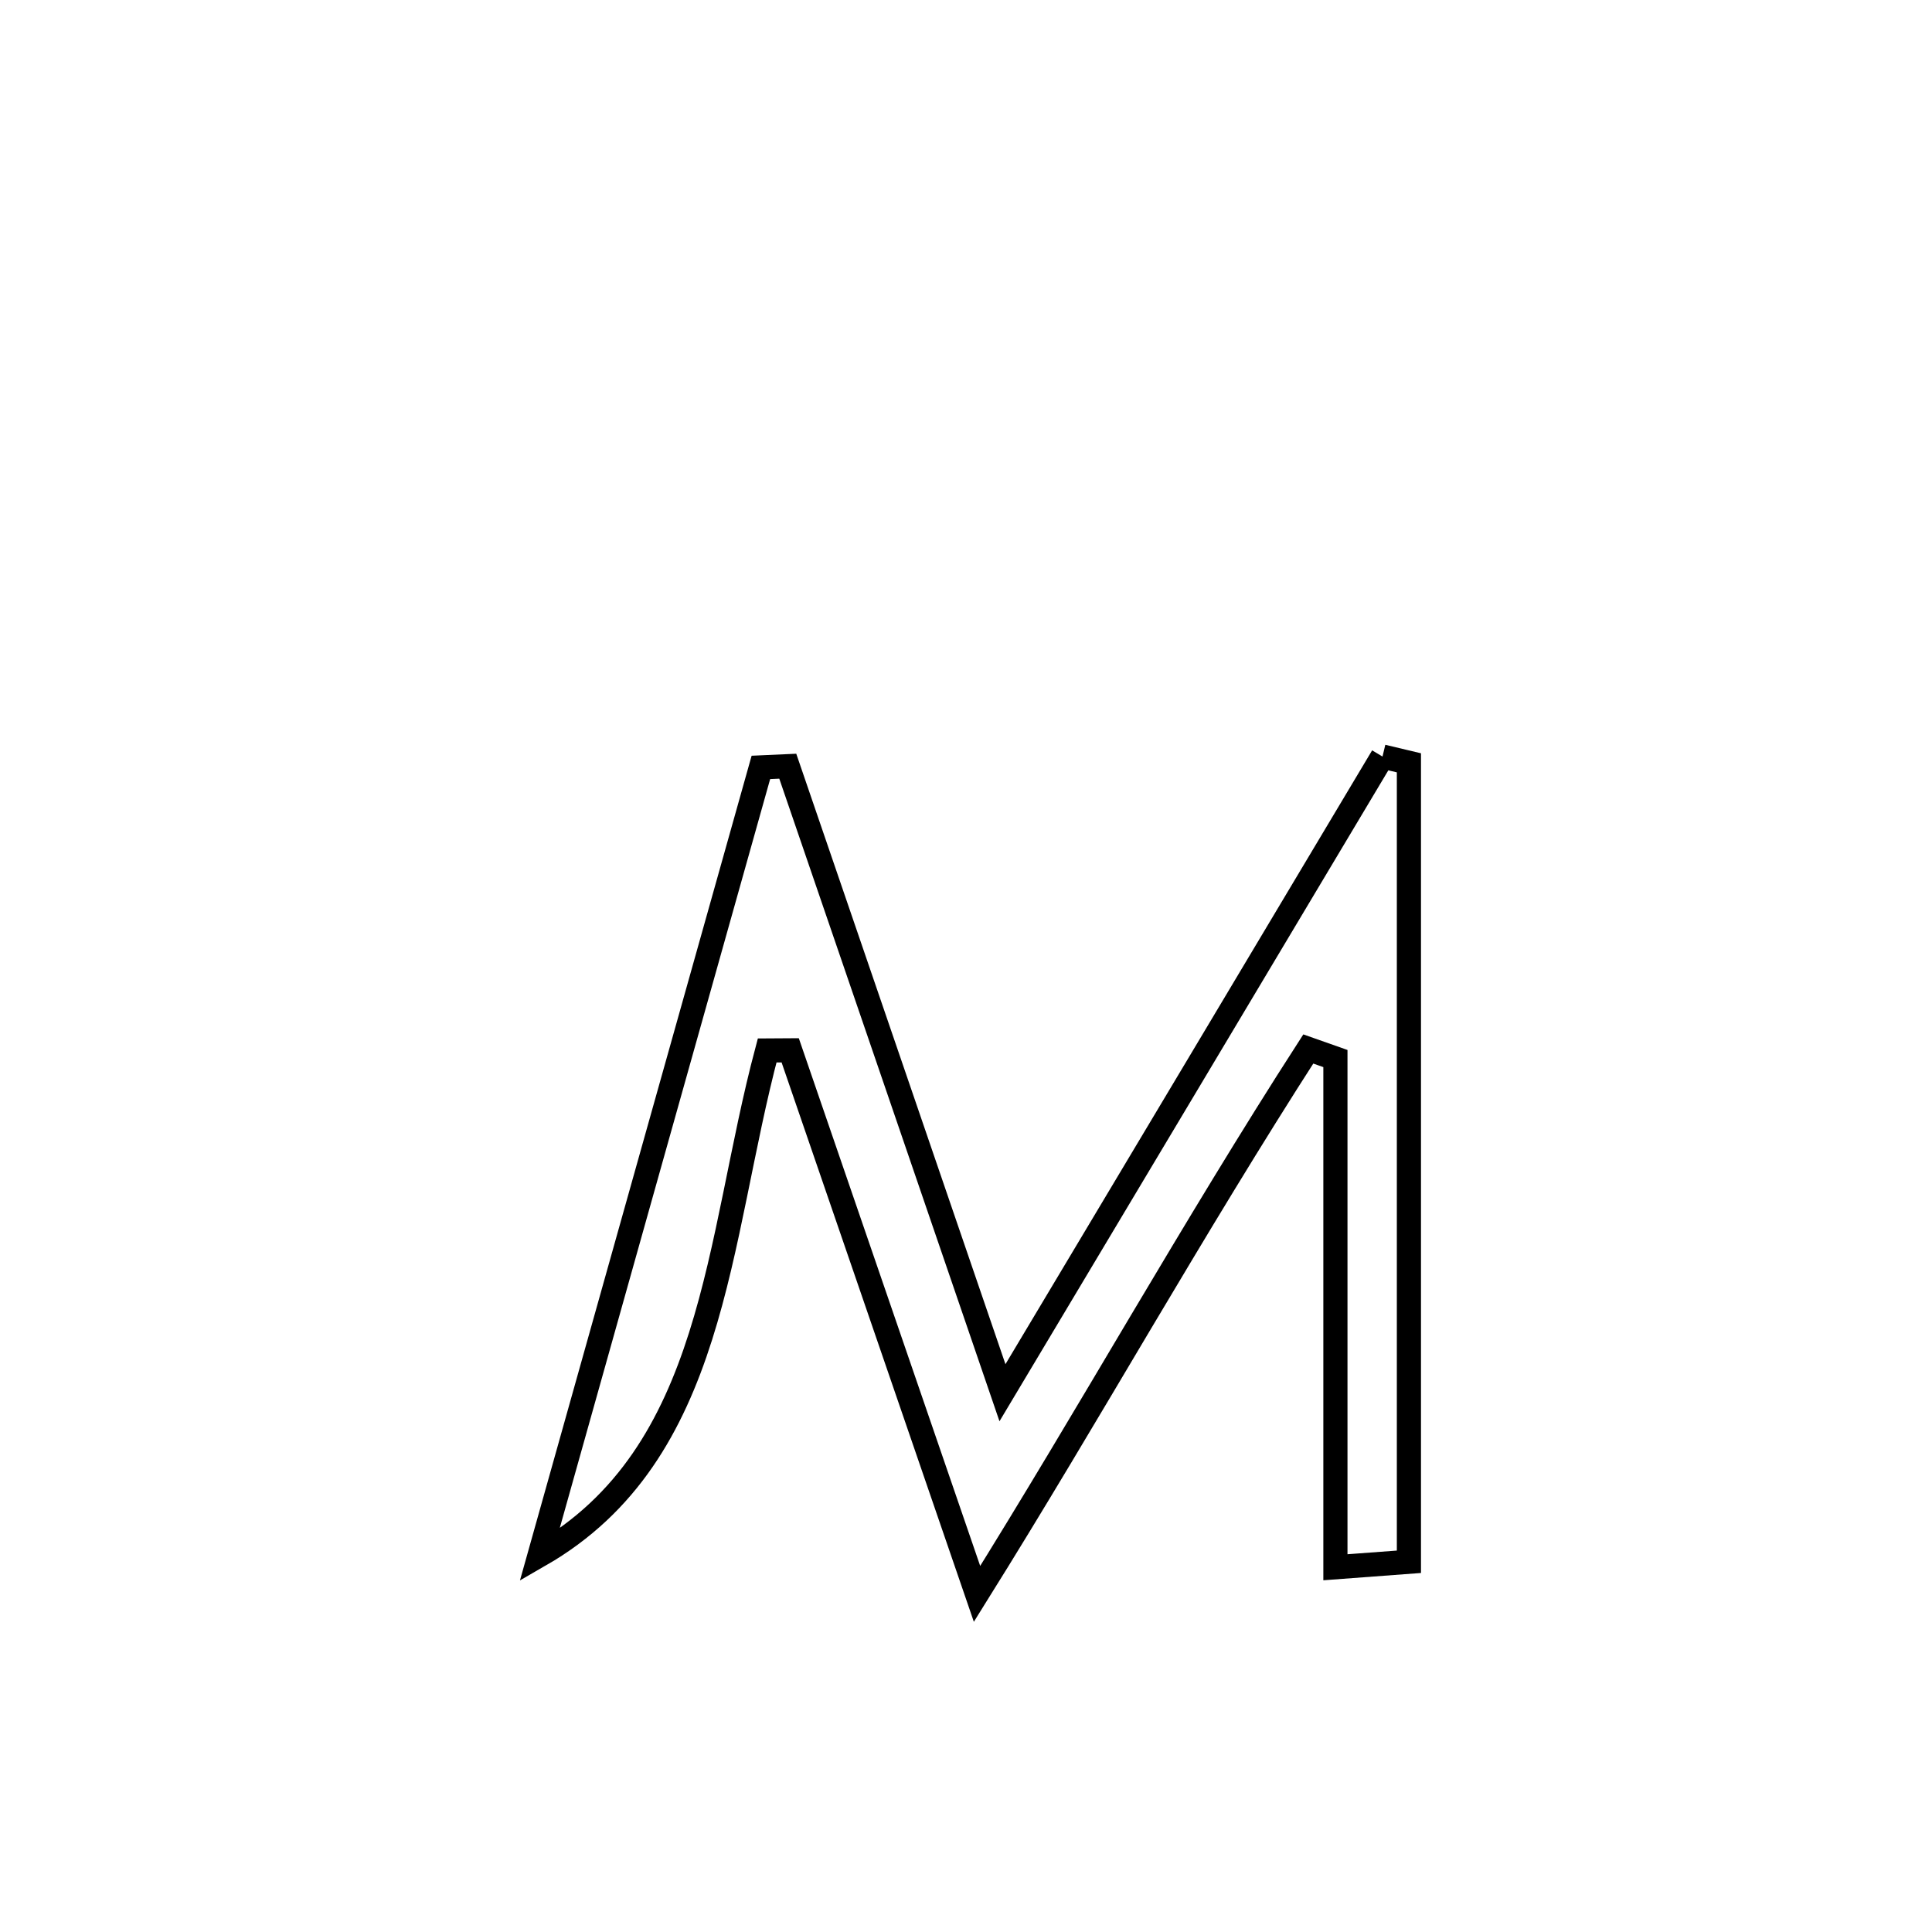 <svg xmlns="http://www.w3.org/2000/svg" viewBox="0.0 0.0 24.0 24.0" height="200px" width="200px"><path fill="none" stroke="black" stroke-width=".3" stroke-opacity="1.0"  filling="0" d="M17.174 9.398 L17.174 9.398 C17.283 9.424 17.393 9.45 17.502 9.476 L17.502 9.476 C17.502 11.13 17.502 12.784 17.502 14.439 C17.502 16.093 17.502 17.747 17.502 19.401 L17.502 19.401 C17.198 19.424 16.893 19.446 16.589 19.469 L16.589 19.469 C16.589 17.363 16.589 15.257 16.589 13.15 L16.589 13.15 C16.476 13.111 16.364 13.071 16.252 13.031 L16.252 13.031 C15.536 14.142 14.857 15.274 14.182 16.408 C13.508 17.542 12.837 18.679 12.137 19.8 L12.137 19.8 C11.363 17.549 10.59 15.298 9.816 13.047 L9.816 13.047 C9.721 13.047 9.625 13.048 9.53 13.049 L9.53 13.049 C8.899 15.417 8.898 18.056 6.703 19.319 L6.703 19.319 C7.161 17.688 7.619 16.057 8.077 14.426 C8.536 12.795 8.994 11.164 9.452 9.533 L9.452 9.533 C9.563 9.528 9.675 9.523 9.786 9.518 L9.786 9.518 C10.231 10.815 10.675 12.112 11.12 13.41 C11.564 14.707 12.009 16.004 12.453 17.301 L12.453 17.301 C13.24 15.984 14.027 14.667 14.814 13.35 C15.6 12.032 16.387 10.715 17.174 9.398 L17.174 9.398"></path></svg>